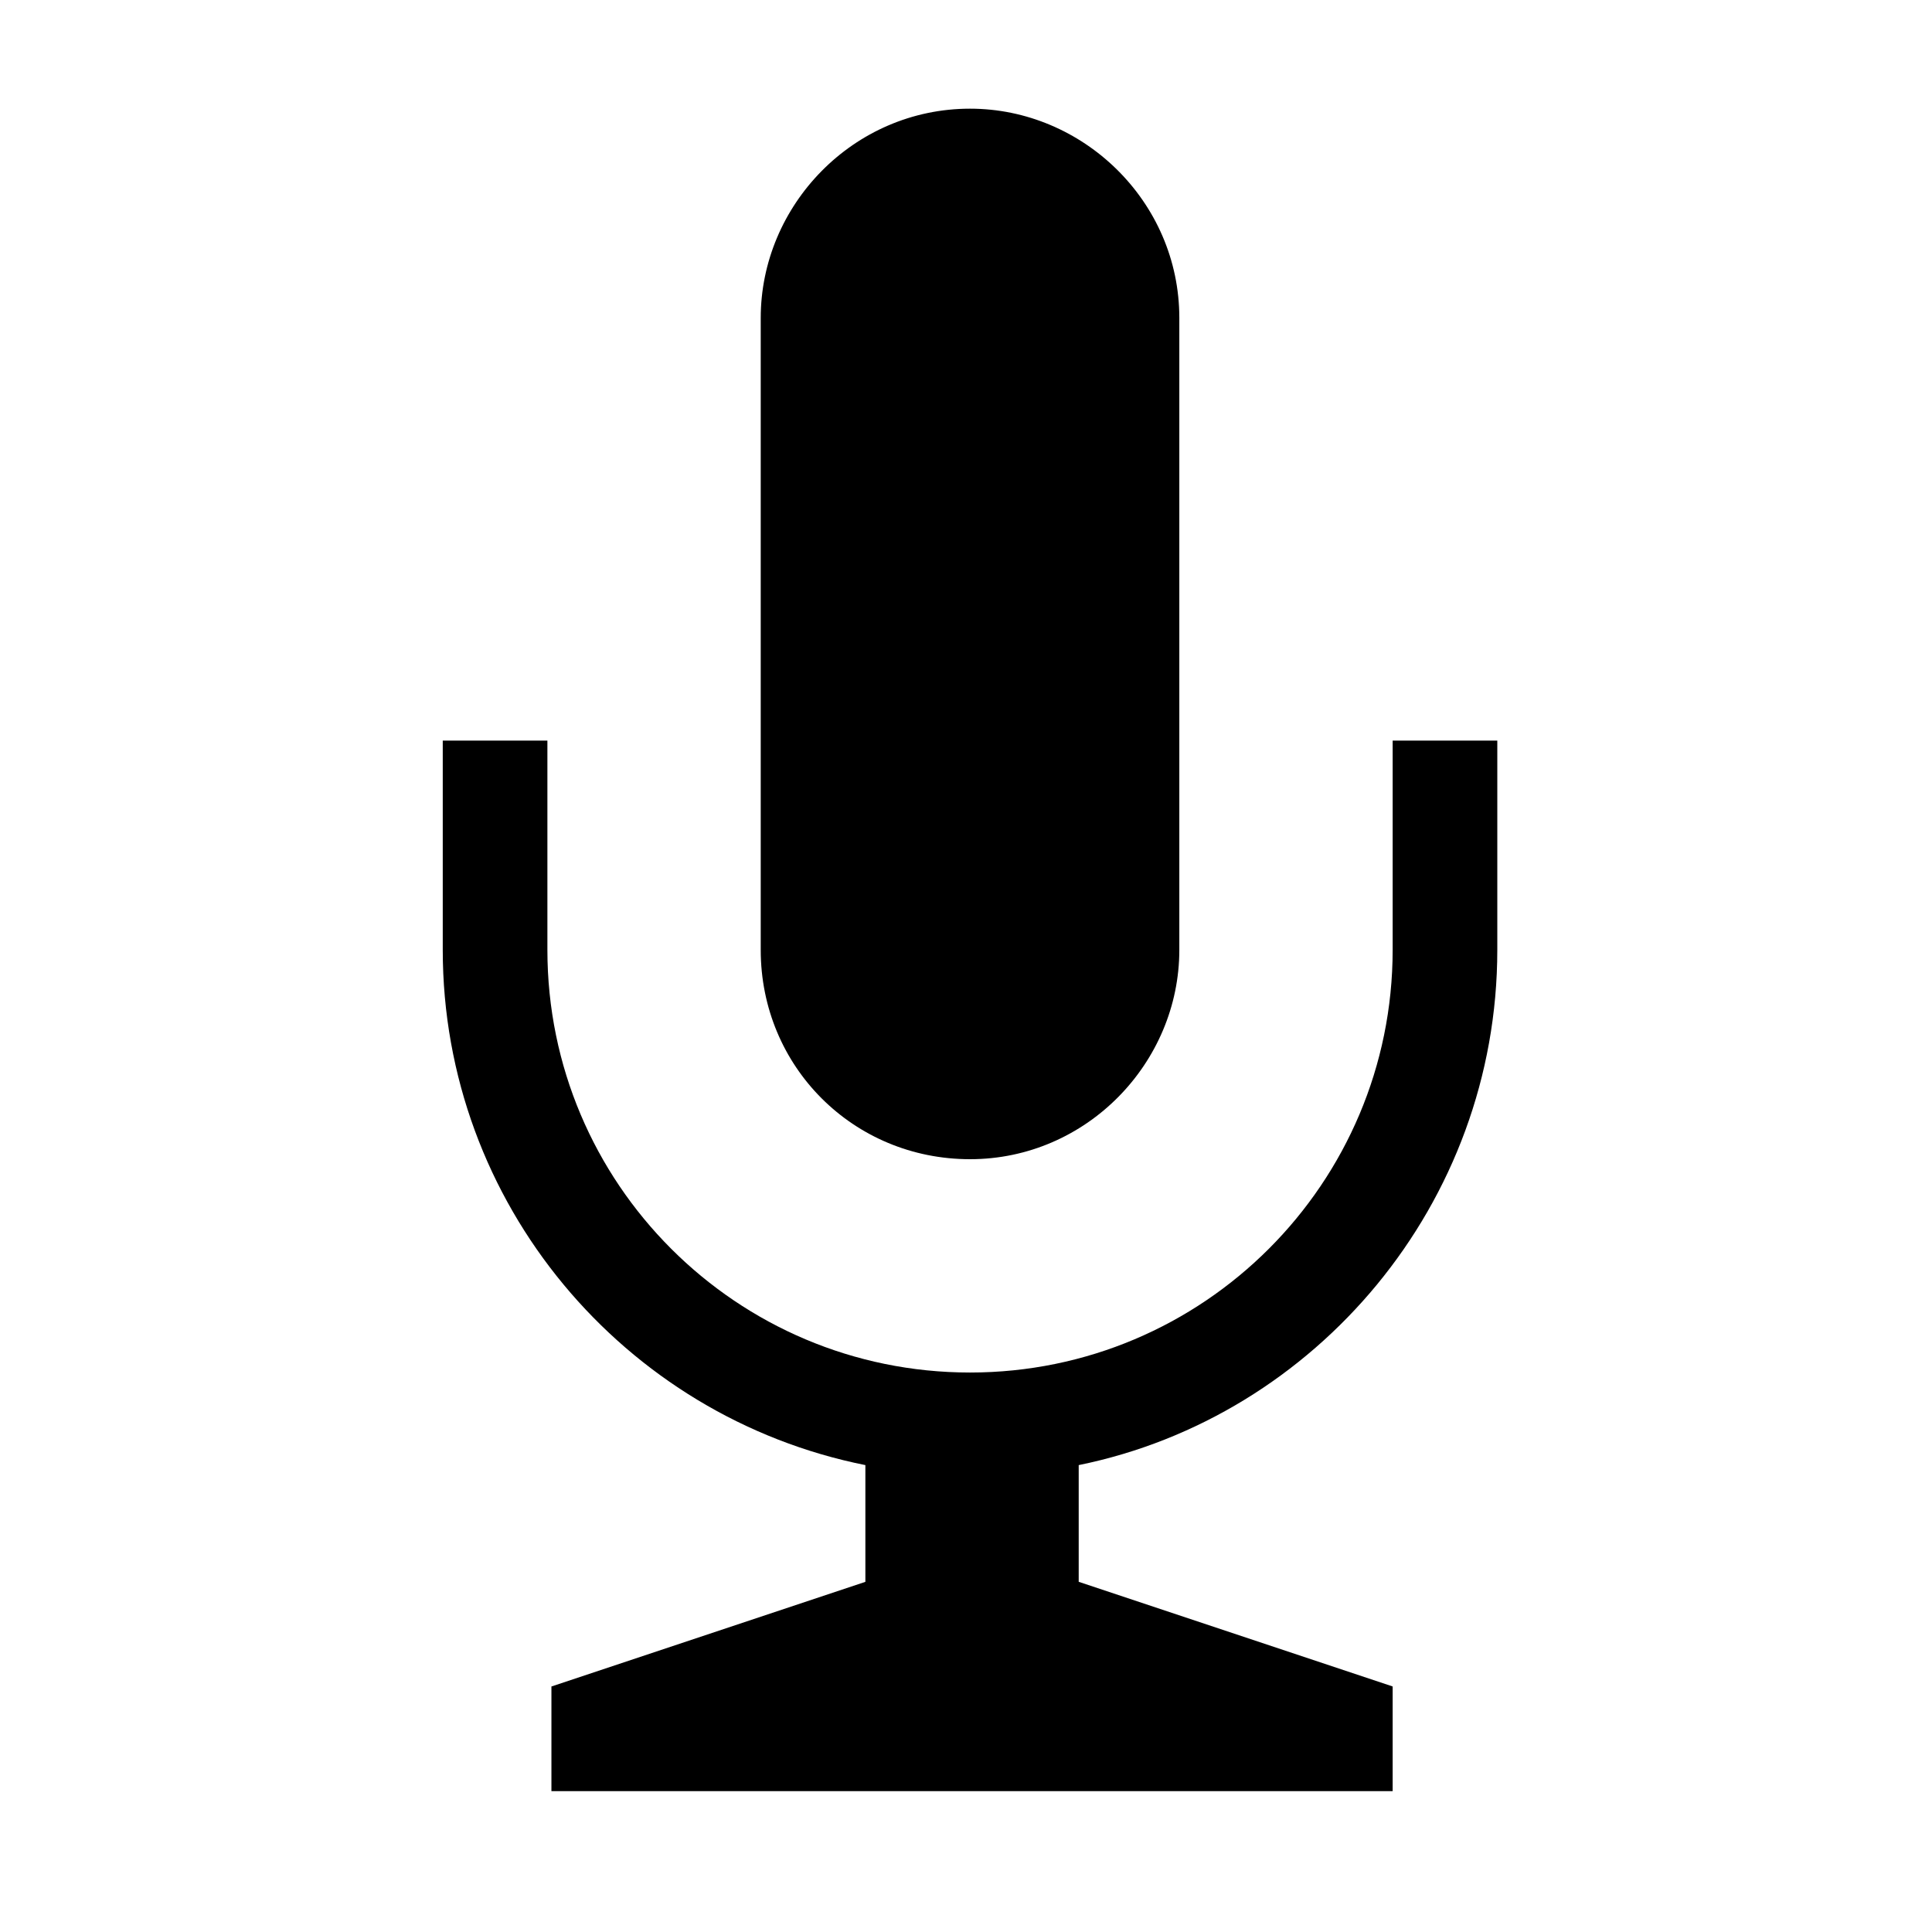 <?xml version="1.0" encoding="utf-8"?>
<!-- Generator: Adobe Illustrator 19.1.0, SVG Export Plug-In . SVG Version: 6.00 Build 0)  -->
<svg version="1.1" id="Layer_2" xmlns="http://www.w3.org/2000/svg" xmlns:xlink="http://www.w3.org/1999/xlink" x="0px" y="0px"
	 viewBox="0 0 48 48" style="enable-background:new 0 0 48 48;" xml:space="preserve">
<g>
	<path d="M24.1,28.8c2.9,0,5.2-2.4,5.2-5.2V7.9c0-2.9-2.4-5.2-5.2-5.2c-2.9,0-5.2,2.4-5.2,5.2v15.7C18.9,26.5,21.2,28.8,24.1,28.8z"
		/>
	<path d="M37.2,23.6v-5.2h-2.6v5.2c0,5.8-4.7,10.5-10.5,10.5c-5.8,0-10.5-4.7-10.5-10.5v-5.2H11v5.2c0,6.3,4.5,11.6,10.5,12.8v2.9
		l-7.8,2.6v2.6h20.9v-2.6l-7.8-2.6v-2.9C32.7,35.2,37.2,29.9,37.2,23.6z"/>
</g>
</svg>
